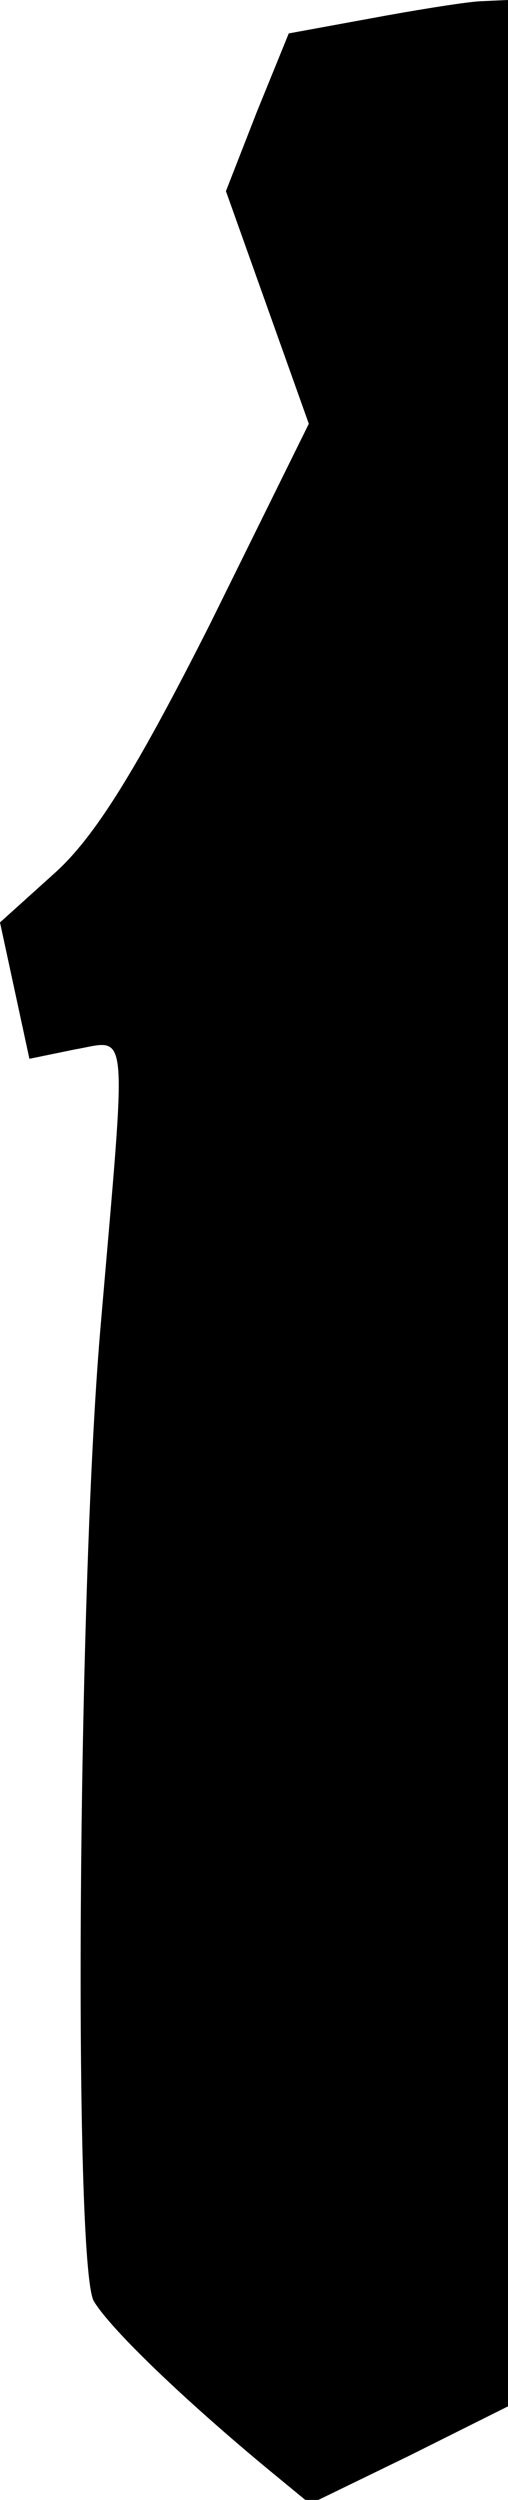 <?xml version="1.0" standalone="no"?>
<!DOCTYPE svg PUBLIC "-//W3C//DTD SVG 20010904//EN"
 "http://www.w3.org/TR/2001/REC-SVG-20010904/DTD/svg10.dtd">
<svg version="1.0" xmlns="http://www.w3.org/2000/svg"
 width="38pt" height="187pt" viewBox="0 0 38 187"
 preserveAspectRatio="xMidYMid meet">
<g transform="translate(0,187) scale(0.1,-0.1)"
fill="#000000" stroke="none">
<path fill="#000000" stroke="none" d="M276 1856 l-60 -11 -24 -59 -23 -59 31
-87 31 -87 -74 -150 c-55 -109 -86 -159 -116 -186 l-41 -37 11 -51 11 -51 34
7 c41 7 39 24 19 -210 -17 -200 -20 -696 -5 -726 11 -19 62 -69 128 -124 l34
-28 74 36 74 37 0 900 0 900 -22 -1 c-13 -1 -50 -7 -82 -13z"/>
</g>
</svg>

